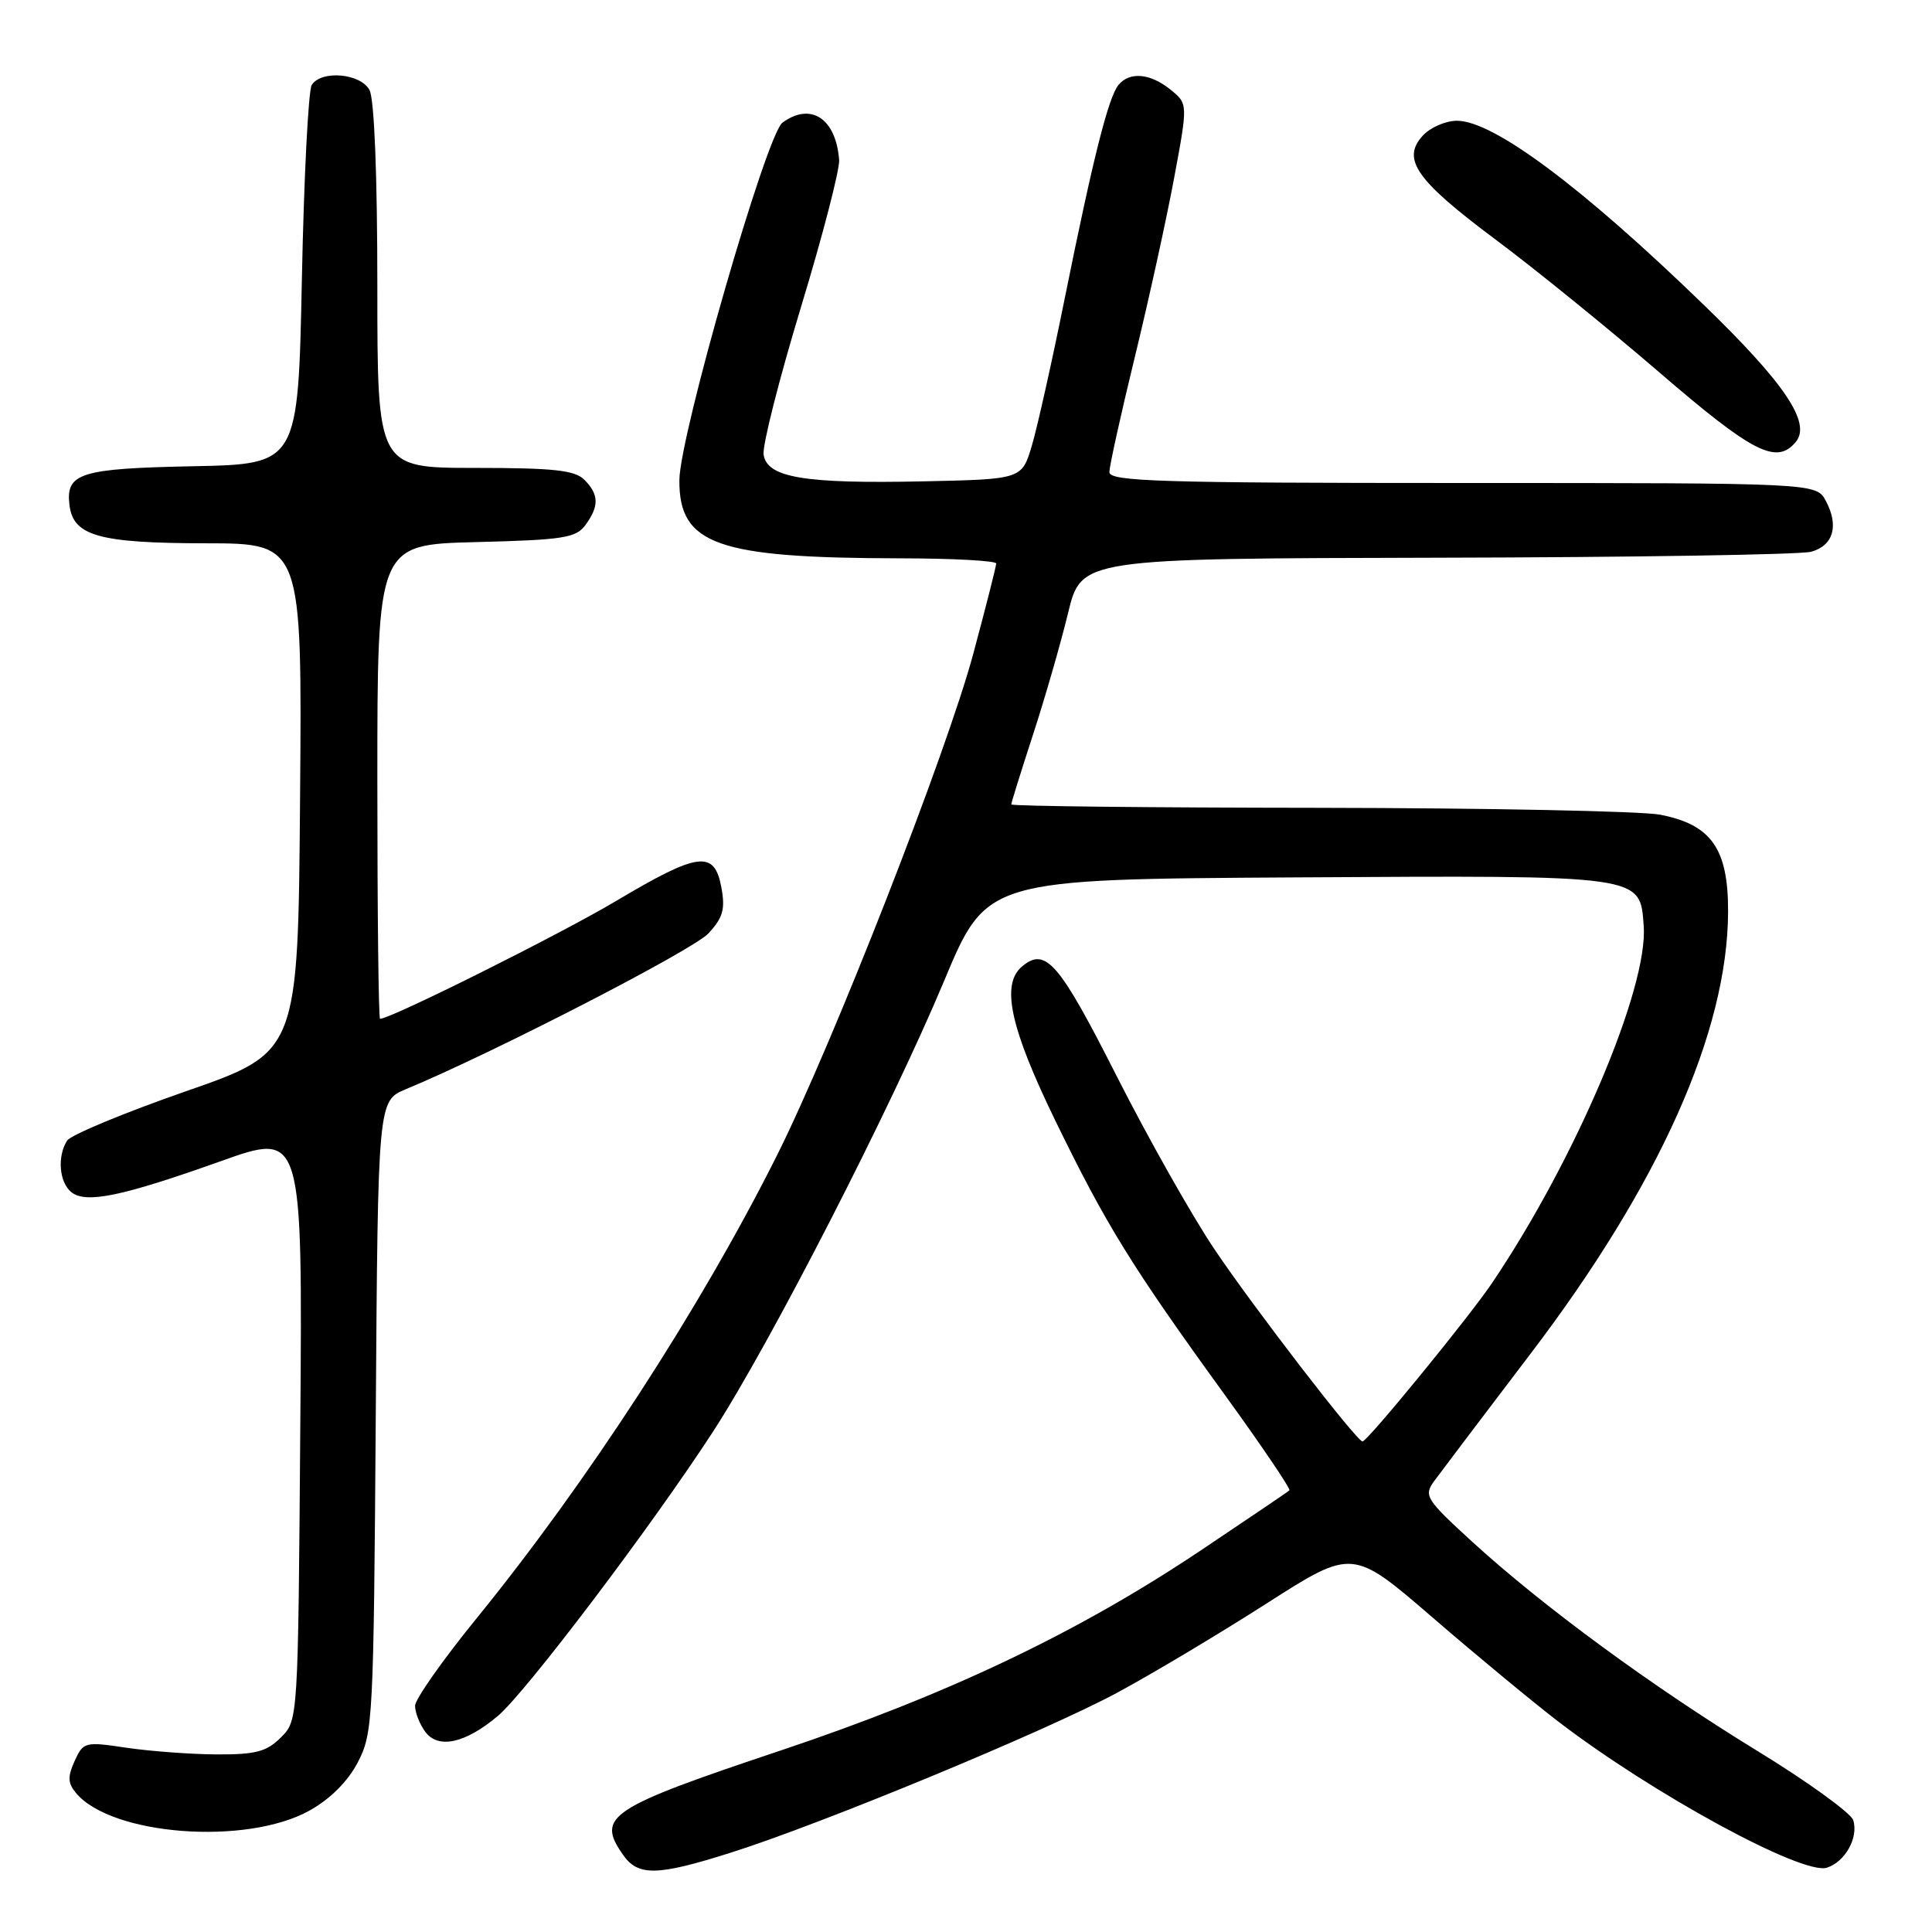 <?xml version="1.0" encoding="UTF-8" standalone="no"?>
<!DOCTYPE svg PUBLIC "-//W3C//DTD SVG 1.1//EN" "http://www.w3.org/Graphics/SVG/1.1/DTD/svg11.dtd" >
<svg xmlns="http://www.w3.org/2000/svg" xmlns:xlink="http://www.w3.org/1999/xlink" version="1.1" viewBox="0 0 256 256">
 <g >
 <path fill="currentColor"
d=" M 96.73 245.52 C 108.81 241.71 138.53 229.41 148.00 224.31 C 152.68 221.79 161.61 216.45 167.86 212.45 C 179.22 205.18 179.22 205.18 189.86 214.36 C 195.71 219.41 203.20 225.60 206.50 228.13 C 219.05 237.74 238.84 248.50 242.07 247.48 C 244.49 246.71 246.29 243.48 245.56 241.18 C 245.25 240.23 239.52 236.08 232.80 231.97 C 218.84 223.42 204.41 212.83 195.02 204.24 C 188.94 198.67 188.64 198.19 190.02 196.27 C 190.84 195.15 196.59 187.55 202.81 179.37 C 219.89 156.92 228.93 136.69 228.98 120.81 C 229.01 112.46 226.76 109.26 219.97 107.95 C 217.51 107.48 197.16 107.07 174.75 107.04 C 152.34 107.02 134.00 106.82 134.00 106.59 C 134.00 106.36 135.30 102.20 136.88 97.34 C 138.47 92.48 140.55 85.24 141.52 81.25 C 143.27 74.00 143.27 74.00 190.39 73.90 C 216.30 73.85 238.62 73.49 239.99 73.11 C 242.94 72.29 243.69 69.66 241.93 66.37 C 240.66 64.00 240.66 64.00 193.83 64.00 C 153.69 64.00 147.00 63.79 147.00 62.56 C 147.00 61.76 148.52 54.90 150.37 47.31 C 152.22 39.71 154.56 29.06 155.57 23.63 C 157.41 13.75 157.41 13.75 155.10 11.88 C 152.42 9.71 149.69 9.46 148.21 11.25 C 146.87 12.87 144.83 20.96 141.09 39.50 C 139.43 47.75 137.47 56.52 136.74 59.00 C 135.41 63.50 135.41 63.50 122.42 63.78 C 106.56 64.12 101.63 63.29 101.18 60.23 C 101.01 59.03 103.23 50.27 106.11 40.77 C 109.00 31.27 111.28 22.46 111.19 21.20 C 110.77 15.69 107.44 13.50 103.68 16.25 C 101.55 17.81 90.05 57.72 90.02 63.64 C 89.98 72.17 94.99 73.94 119.25 73.98 C 126.26 73.99 132.00 74.30 132.00 74.67 C 132.00 75.03 130.64 80.39 128.98 86.57 C 125.43 99.78 110.28 138.49 102.90 153.20 C 92.79 173.36 77.79 196.45 63.06 214.55 C 58.63 220.00 55.00 225.16 55.00 226.03 C 55.00 226.91 55.60 228.45 56.34 229.46 C 58.05 231.79 61.64 231.02 65.97 227.37 C 69.66 224.27 86.34 202.23 94.48 189.70 C 102.04 178.05 118.03 146.87 125.09 130.00 C 130.73 116.50 130.73 116.50 171.62 116.26 C 217.97 115.99 217.31 115.89 217.80 122.71 C 218.40 130.92 208.75 153.64 197.71 170.00 C 194.61 174.59 181.19 191.00 180.54 191.00 C 179.78 191.00 166.03 173.15 160.90 165.50 C 157.94 161.10 152.10 150.75 147.92 142.50 C 140.34 127.53 138.55 125.46 135.45 128.04 C 132.60 130.41 133.82 136.11 139.84 148.50 C 146.56 162.31 149.94 167.78 162.28 184.81 C 167.19 191.59 171.05 197.29 170.85 197.48 C 170.66 197.67 165.32 201.28 159.00 205.51 C 142.79 216.35 125.57 224.54 103.47 231.94 C 80.60 239.59 78.98 240.67 82.56 245.78 C 84.55 248.62 87.06 248.58 96.73 245.52 Z  M 41.01 239.91 C 43.76 238.38 46.09 236.05 47.42 233.50 C 49.42 229.66 49.51 227.81 49.79 187.68 C 50.08 145.86 50.08 145.86 53.79 144.32 C 65.35 139.52 91.85 125.87 93.87 123.68 C 95.81 121.58 96.12 120.47 95.58 117.56 C 94.65 112.61 92.55 112.89 81.59 119.41 C 74.21 123.80 51.78 135.00 50.36 135.00 C 50.16 135.00 50.00 120.86 50.00 103.58 C 50.00 72.16 50.00 72.16 63.08 71.83 C 74.66 71.54 76.33 71.28 77.58 69.56 C 79.41 67.05 79.37 65.52 77.43 63.57 C 76.16 62.30 73.35 62.00 62.93 62.00 C 50.00 62.00 50.00 62.00 50.00 37.93 C 50.00 23.26 49.60 13.11 48.96 11.93 C 47.78 9.72 42.60 9.26 41.31 11.25 C 40.86 11.94 40.27 23.52 40.00 37.00 C 39.50 61.50 39.50 61.50 25.57 61.78 C 10.63 62.08 8.71 62.68 9.20 66.89 C 9.68 71.01 13.07 71.97 27.26 71.99 C 40.03 72.00 40.03 72.00 39.76 105.71 C 39.50 139.43 39.50 139.43 24.63 144.60 C 16.45 147.45 9.37 150.39 8.89 151.14 C 7.57 153.22 7.84 156.62 9.42 157.94 C 11.34 159.53 16.08 158.56 29.29 153.85 C 40.09 150.00 40.09 150.00 39.79 188.97 C 39.50 227.95 39.50 227.95 37.22 230.22 C 35.33 232.11 33.89 232.49 28.72 232.47 C 25.30 232.45 19.93 232.05 16.79 231.59 C 11.25 230.76 11.04 230.81 9.89 233.34 C 8.95 235.41 8.98 236.27 10.06 237.57 C 14.75 243.22 32.66 244.57 41.01 239.91 Z  M 237.95 58.56 C 240.04 56.04 236.51 50.80 225.67 40.31 C 209.56 24.71 197.87 16.00 193.05 16.00 C 191.55 16.00 189.49 16.90 188.50 18.00 C 185.69 21.11 187.65 23.89 198.18 31.75 C 203.31 35.57 213.07 43.49 219.88 49.35 C 232.28 60.03 235.41 61.62 237.95 58.56 Z "/>
</g>
</svg>